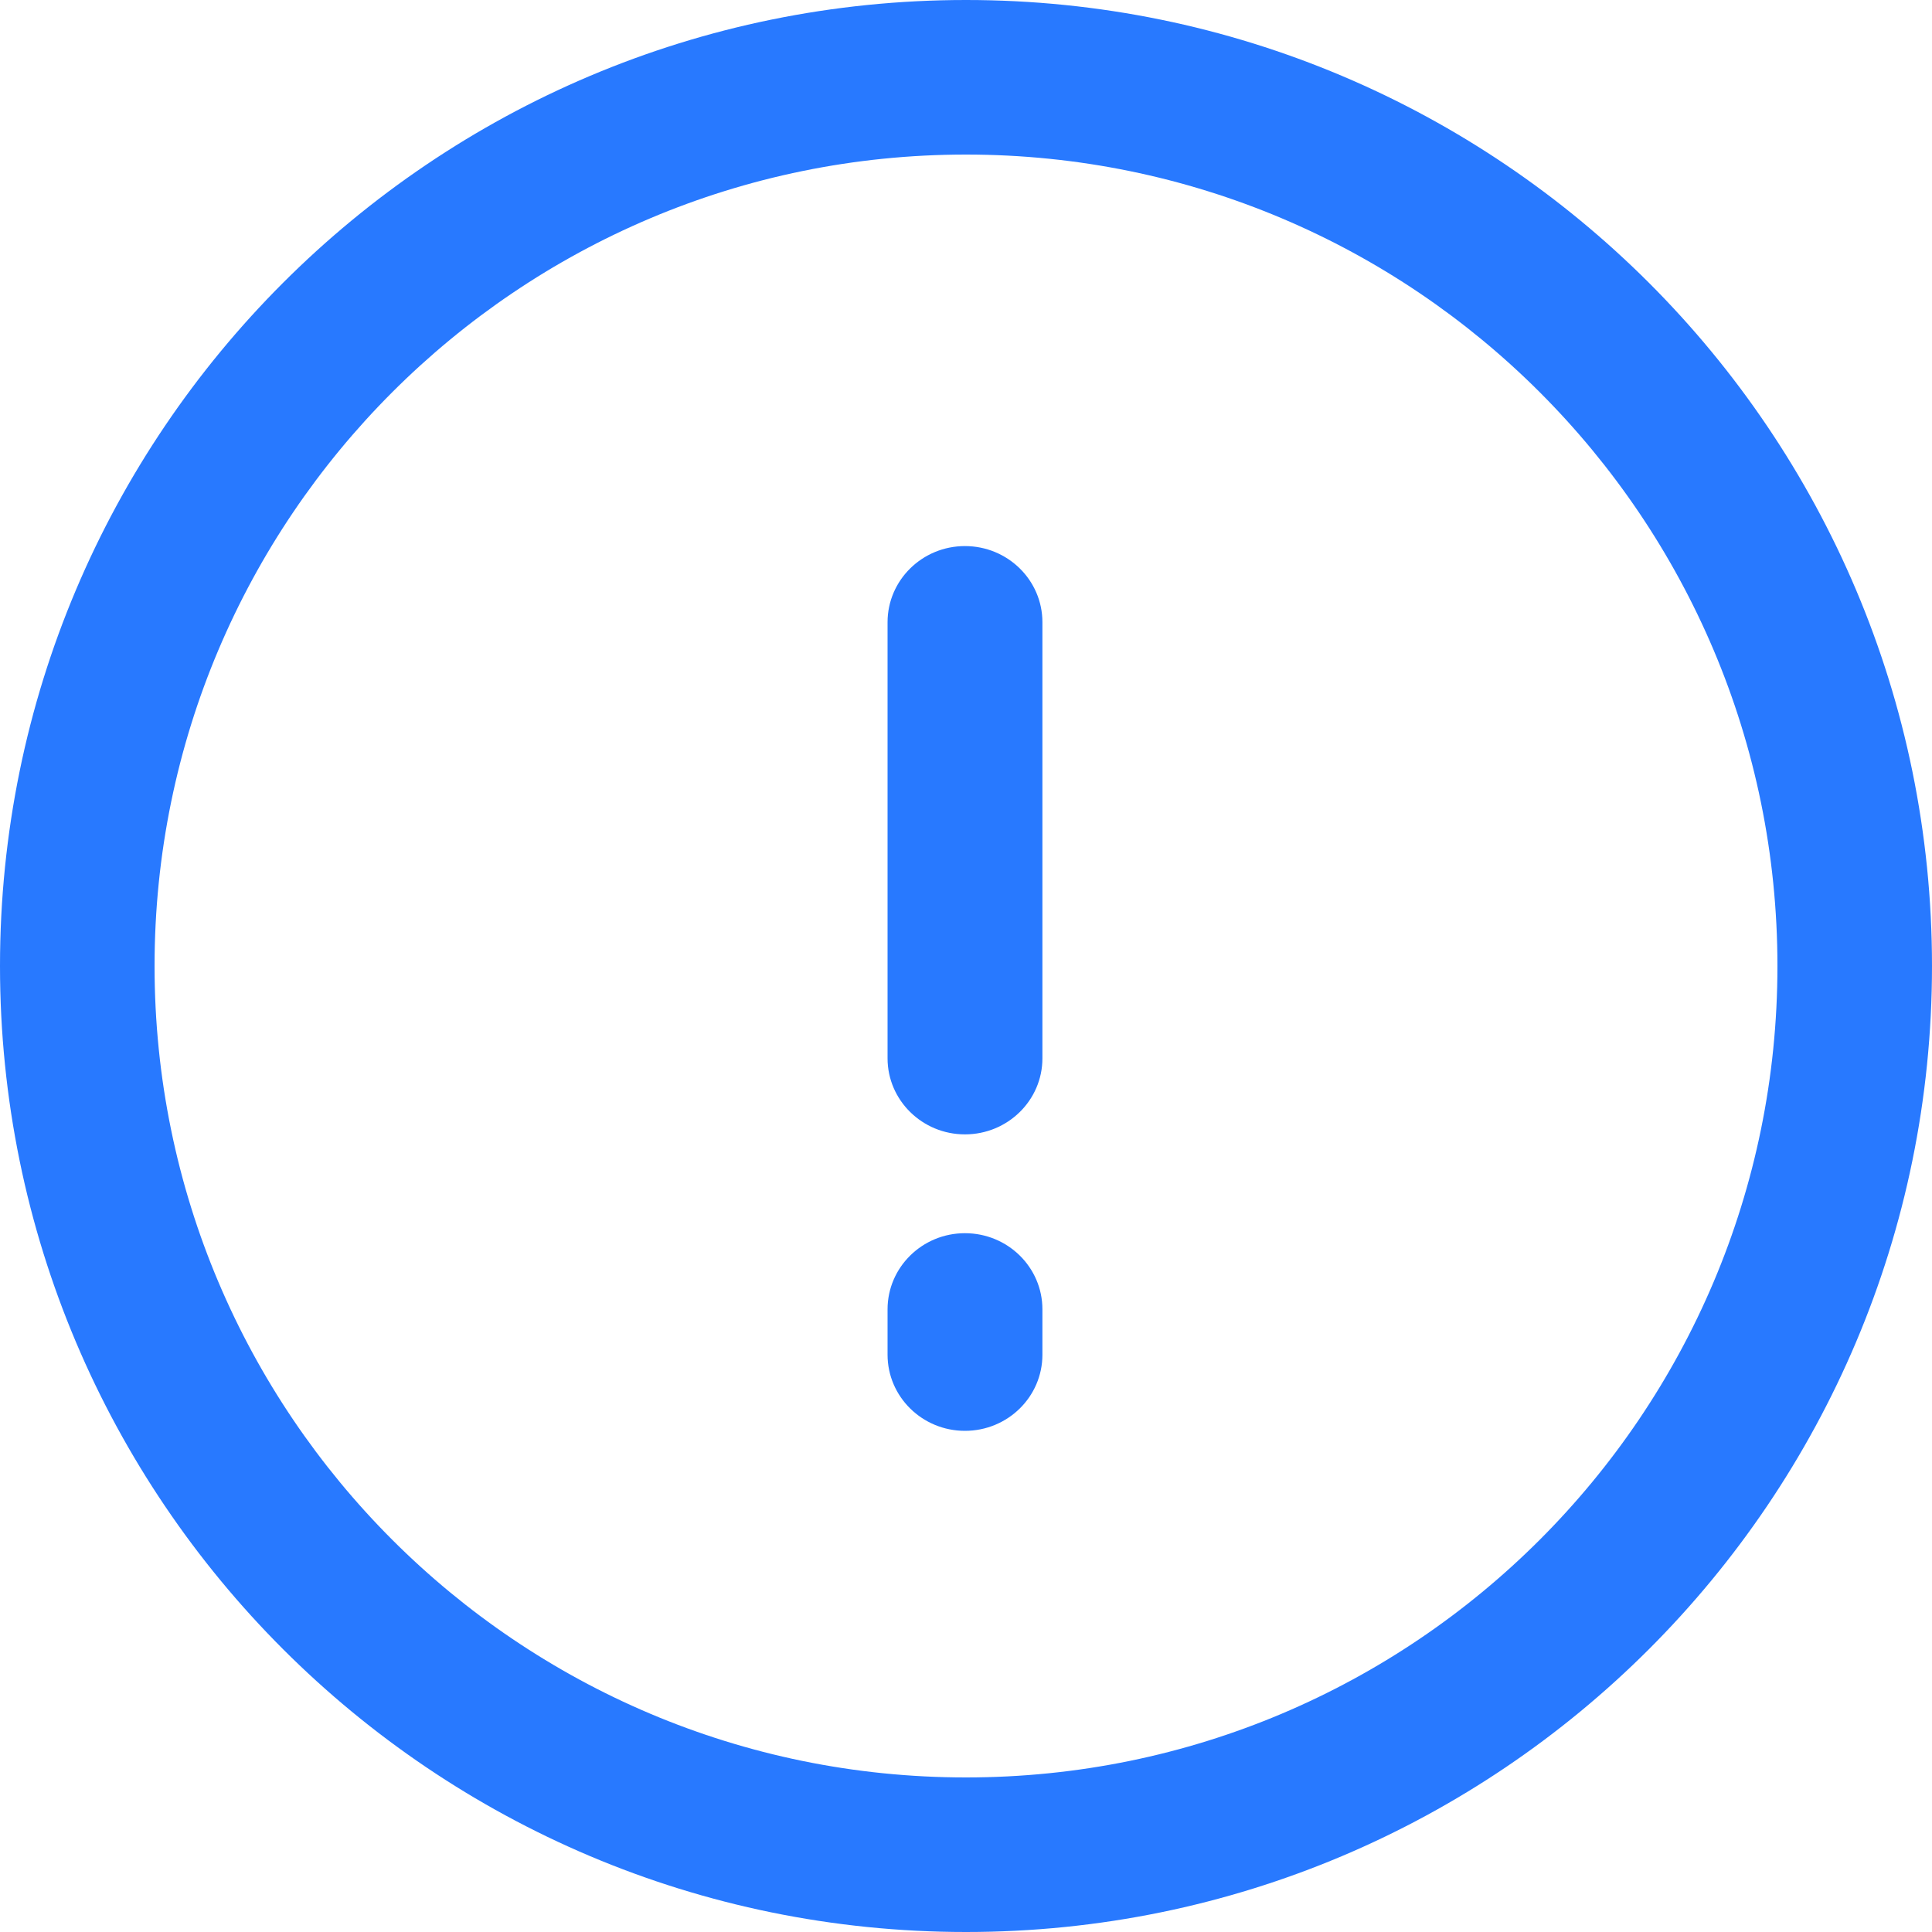 <?xml version="1.0" encoding="UTF-8"?>
<svg width="20px" height="20px" viewBox="0 0 20 20" version="1.1" xmlns="http://www.w3.org/2000/svg" xmlns:xlink="http://www.w3.org/1999/xlink">
    <!-- Generator: Sketch 51.3 (57544) - http://www.bohemiancoding.com/sketch -->
    <title>ic_complain_pressed</title>
    <desc>Created with Sketch.</desc>
    <defs></defs>
    <g id="Profile" stroke="none" stroke-width="1" fill="none" fill-rule="evenodd">
        <g id="mobile-Profile_post_1-" transform="translate(-162, -2577)" fill="#2879FF" fill-rule="nonzero">
            <g id="ic_complain_pressed" transform="translate(162, 2577)">
                <path d="M10,18.4 C14.639,18.4 18.4,14.639 18.4,10 C18.4,5.361 14.639,1.6 10,1.6 C5.361,1.6 1.6,5.361 1.6,10 C1.6,14.639 5.361,18.4 10,18.4 Z M10,20 C4.477,20 0,15.523 0,10 C0,4.477 4.477,0 10,0 C15.523,0 20,4.477 20,10 C20,15.523 15.523,20 10,20 Z M9.989,5.653 C9.547,5.653 9.188,6.006 9.188,6.441 L9.188,10.956 C9.188,11.39 9.547,11.743 9.989,11.743 C10.432,11.743 10.791,11.39 10.791,10.956 L10.791,6.441 C10.791,6.006 10.432,5.653 9.989,5.653 Z M9.989,12.766 C9.547,12.766 9.188,13.119 9.188,13.554 L9.188,14.024 C9.188,14.459 9.547,14.812 9.989,14.812 C10.432,14.812 10.791,14.459 10.791,14.024 L10.791,13.554 C10.791,13.119 10.432,12.766 9.989,12.766 Z" id="Shape"></path>
            </g>
        </g>
    </g>
</svg>
